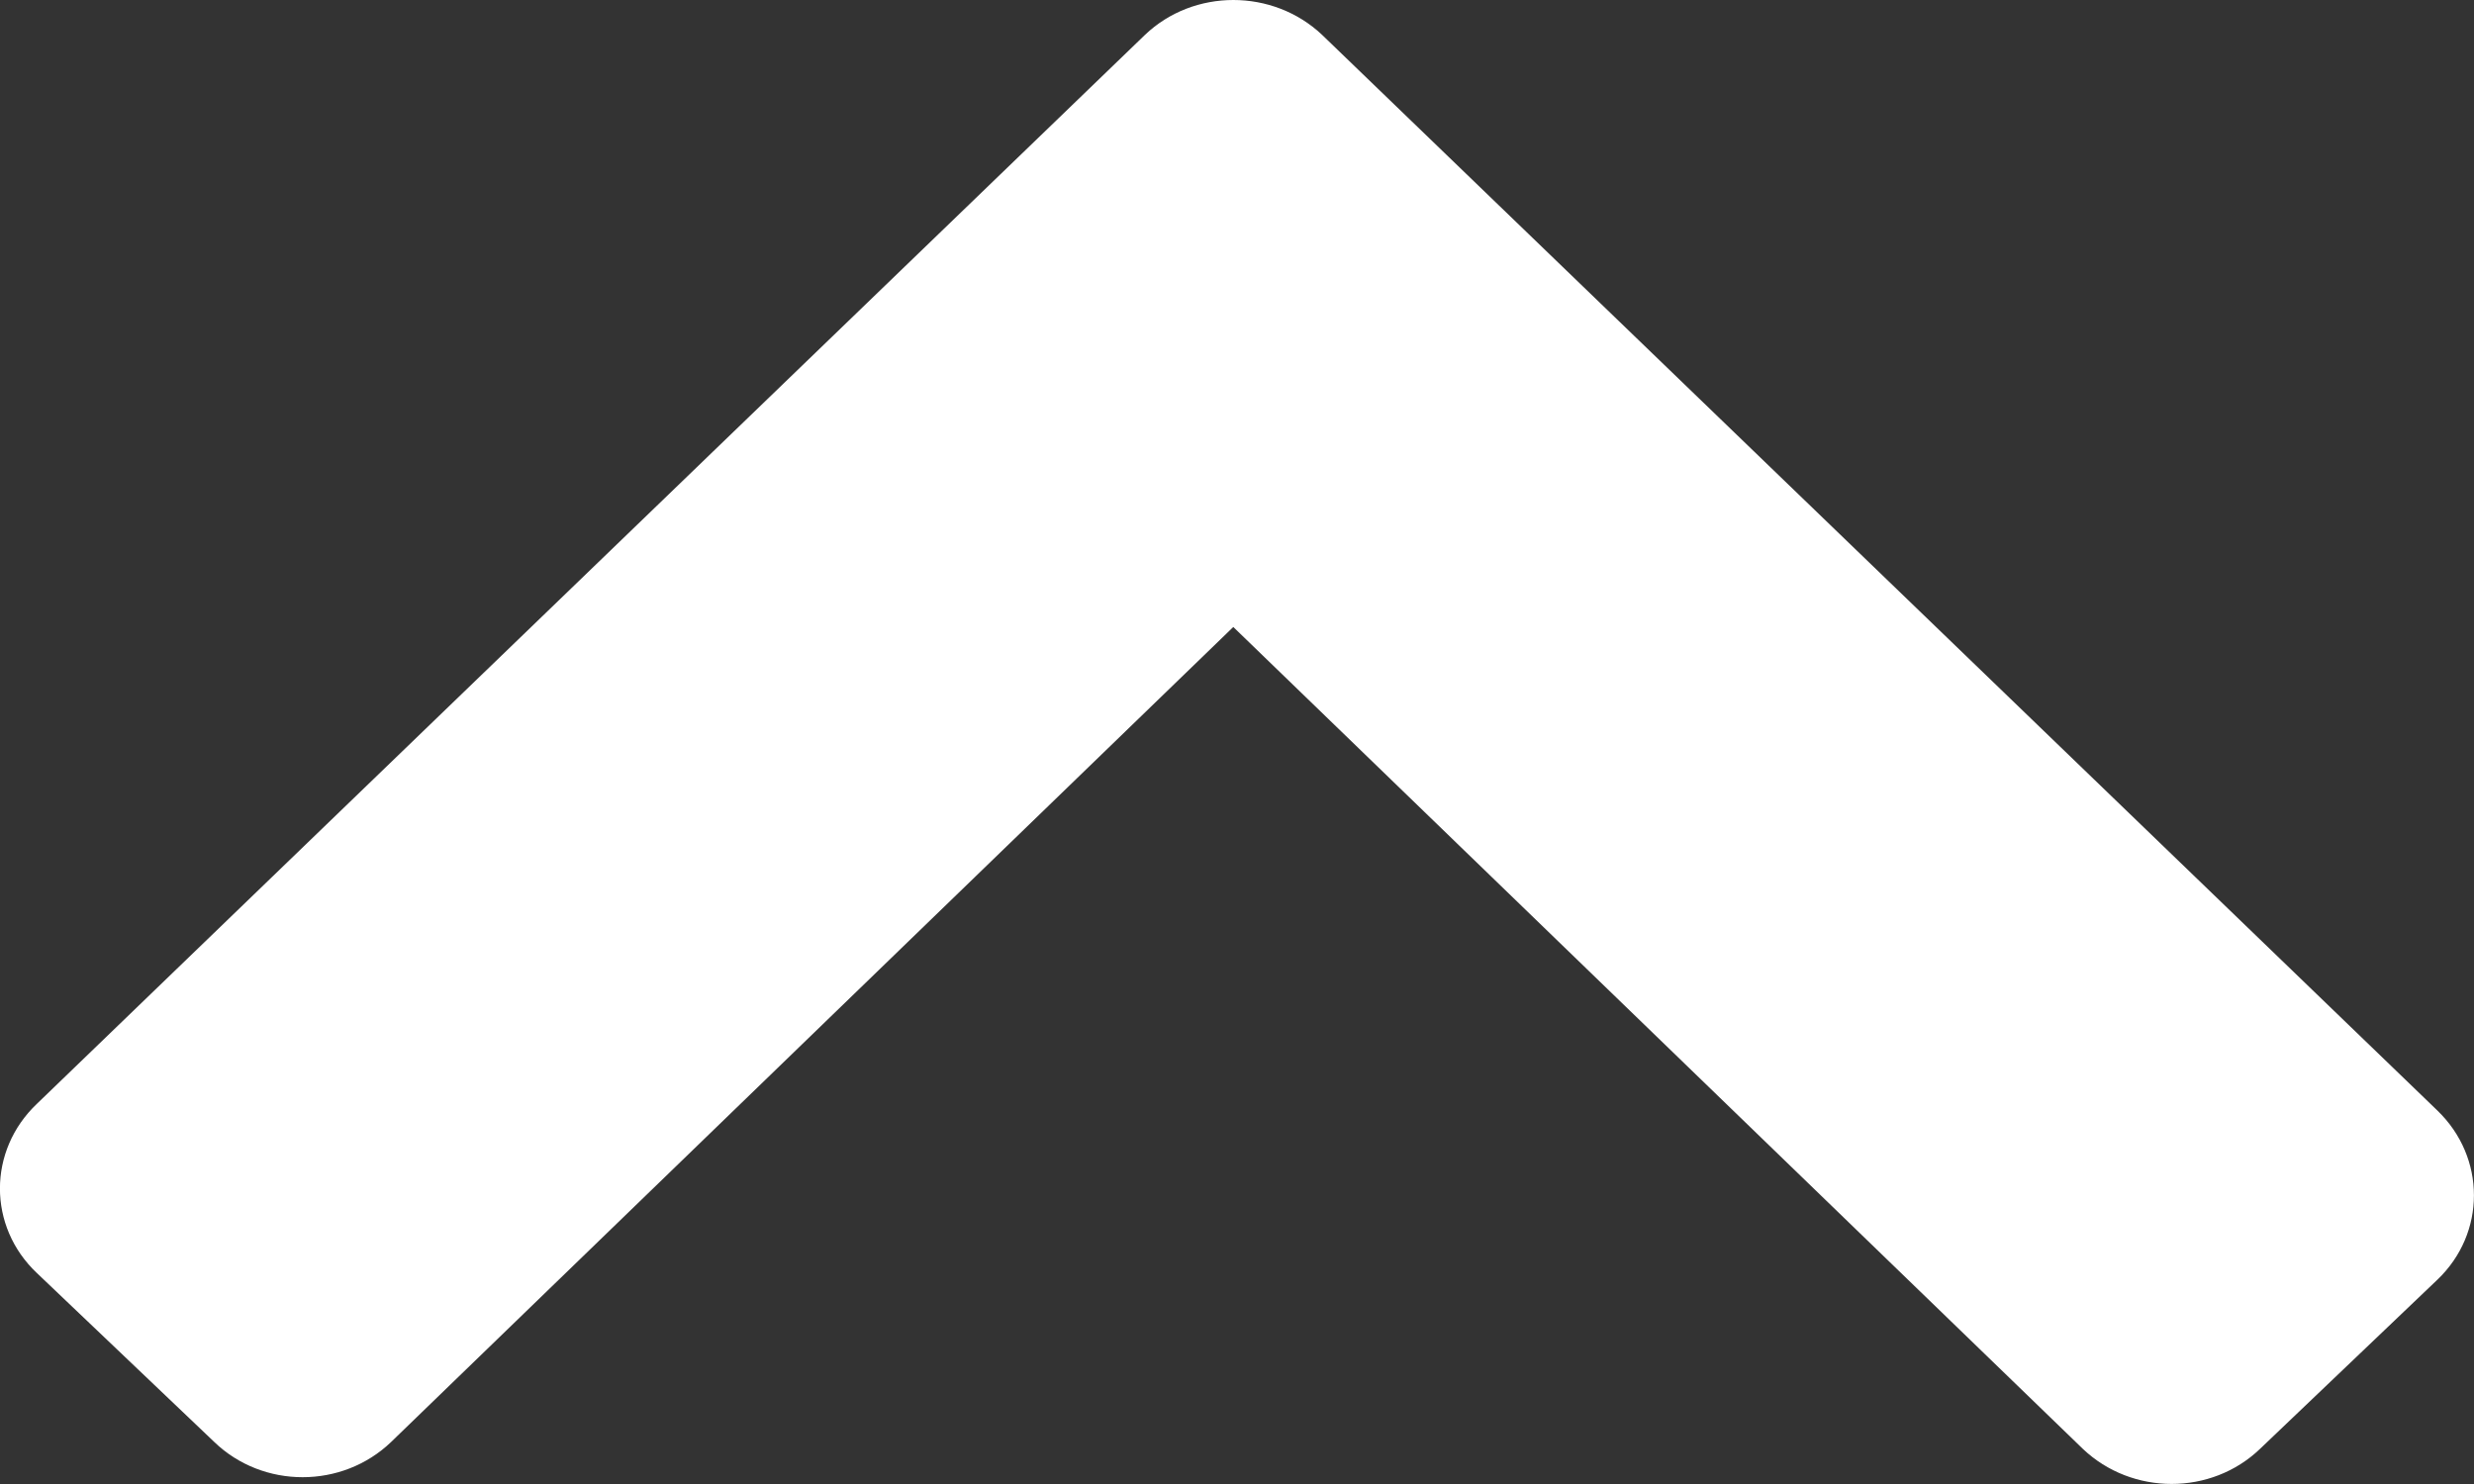 <svg xmlns="http://www.w3.org/2000/svg" xmlns:xlink="http://www.w3.org/1999/xlink" width="10" height="6" version="1.1" viewBox="0 0 10 6"><rect x="0" y="0" width="10" height="6" fill="#333333" stroke="none"/><title>1DC0A03B-2A85-4DFF-B2CE-3191469F8E34</title><desc>Created with sketchtool.</desc><g id="Page-1" fill="none" fill-rule="evenodd" stroke="none" stroke-width="1"><g id="Landing2" fill="#FFF" transform="translate(-248, -646)"><g id="Group-3" transform="translate(126, 592)"><g id="Mac" transform="translate(0, 34)"><path id="Fill-1" d="M131.851,21.537 C132.05,21.348 132.05,21.041 131.851,20.853 L131.134,20.17 C130.937,19.98 130.617,19.98 130.419,20.17 L127.015,23.465 L123.581,20.142 C123.382,19.953 123.062,19.953 122.865,20.142 L122.148,20.826 C121.951,21.014 121.951,21.32 122.148,21.51 L126.656,25.859 C126.855,26.047 127.175,26.047 127.372,25.859 L131.851,21.537 Z" transform="translate(127, 23) rotate(-180) translate(-127, -23)"/></g></g></g></g></svg>